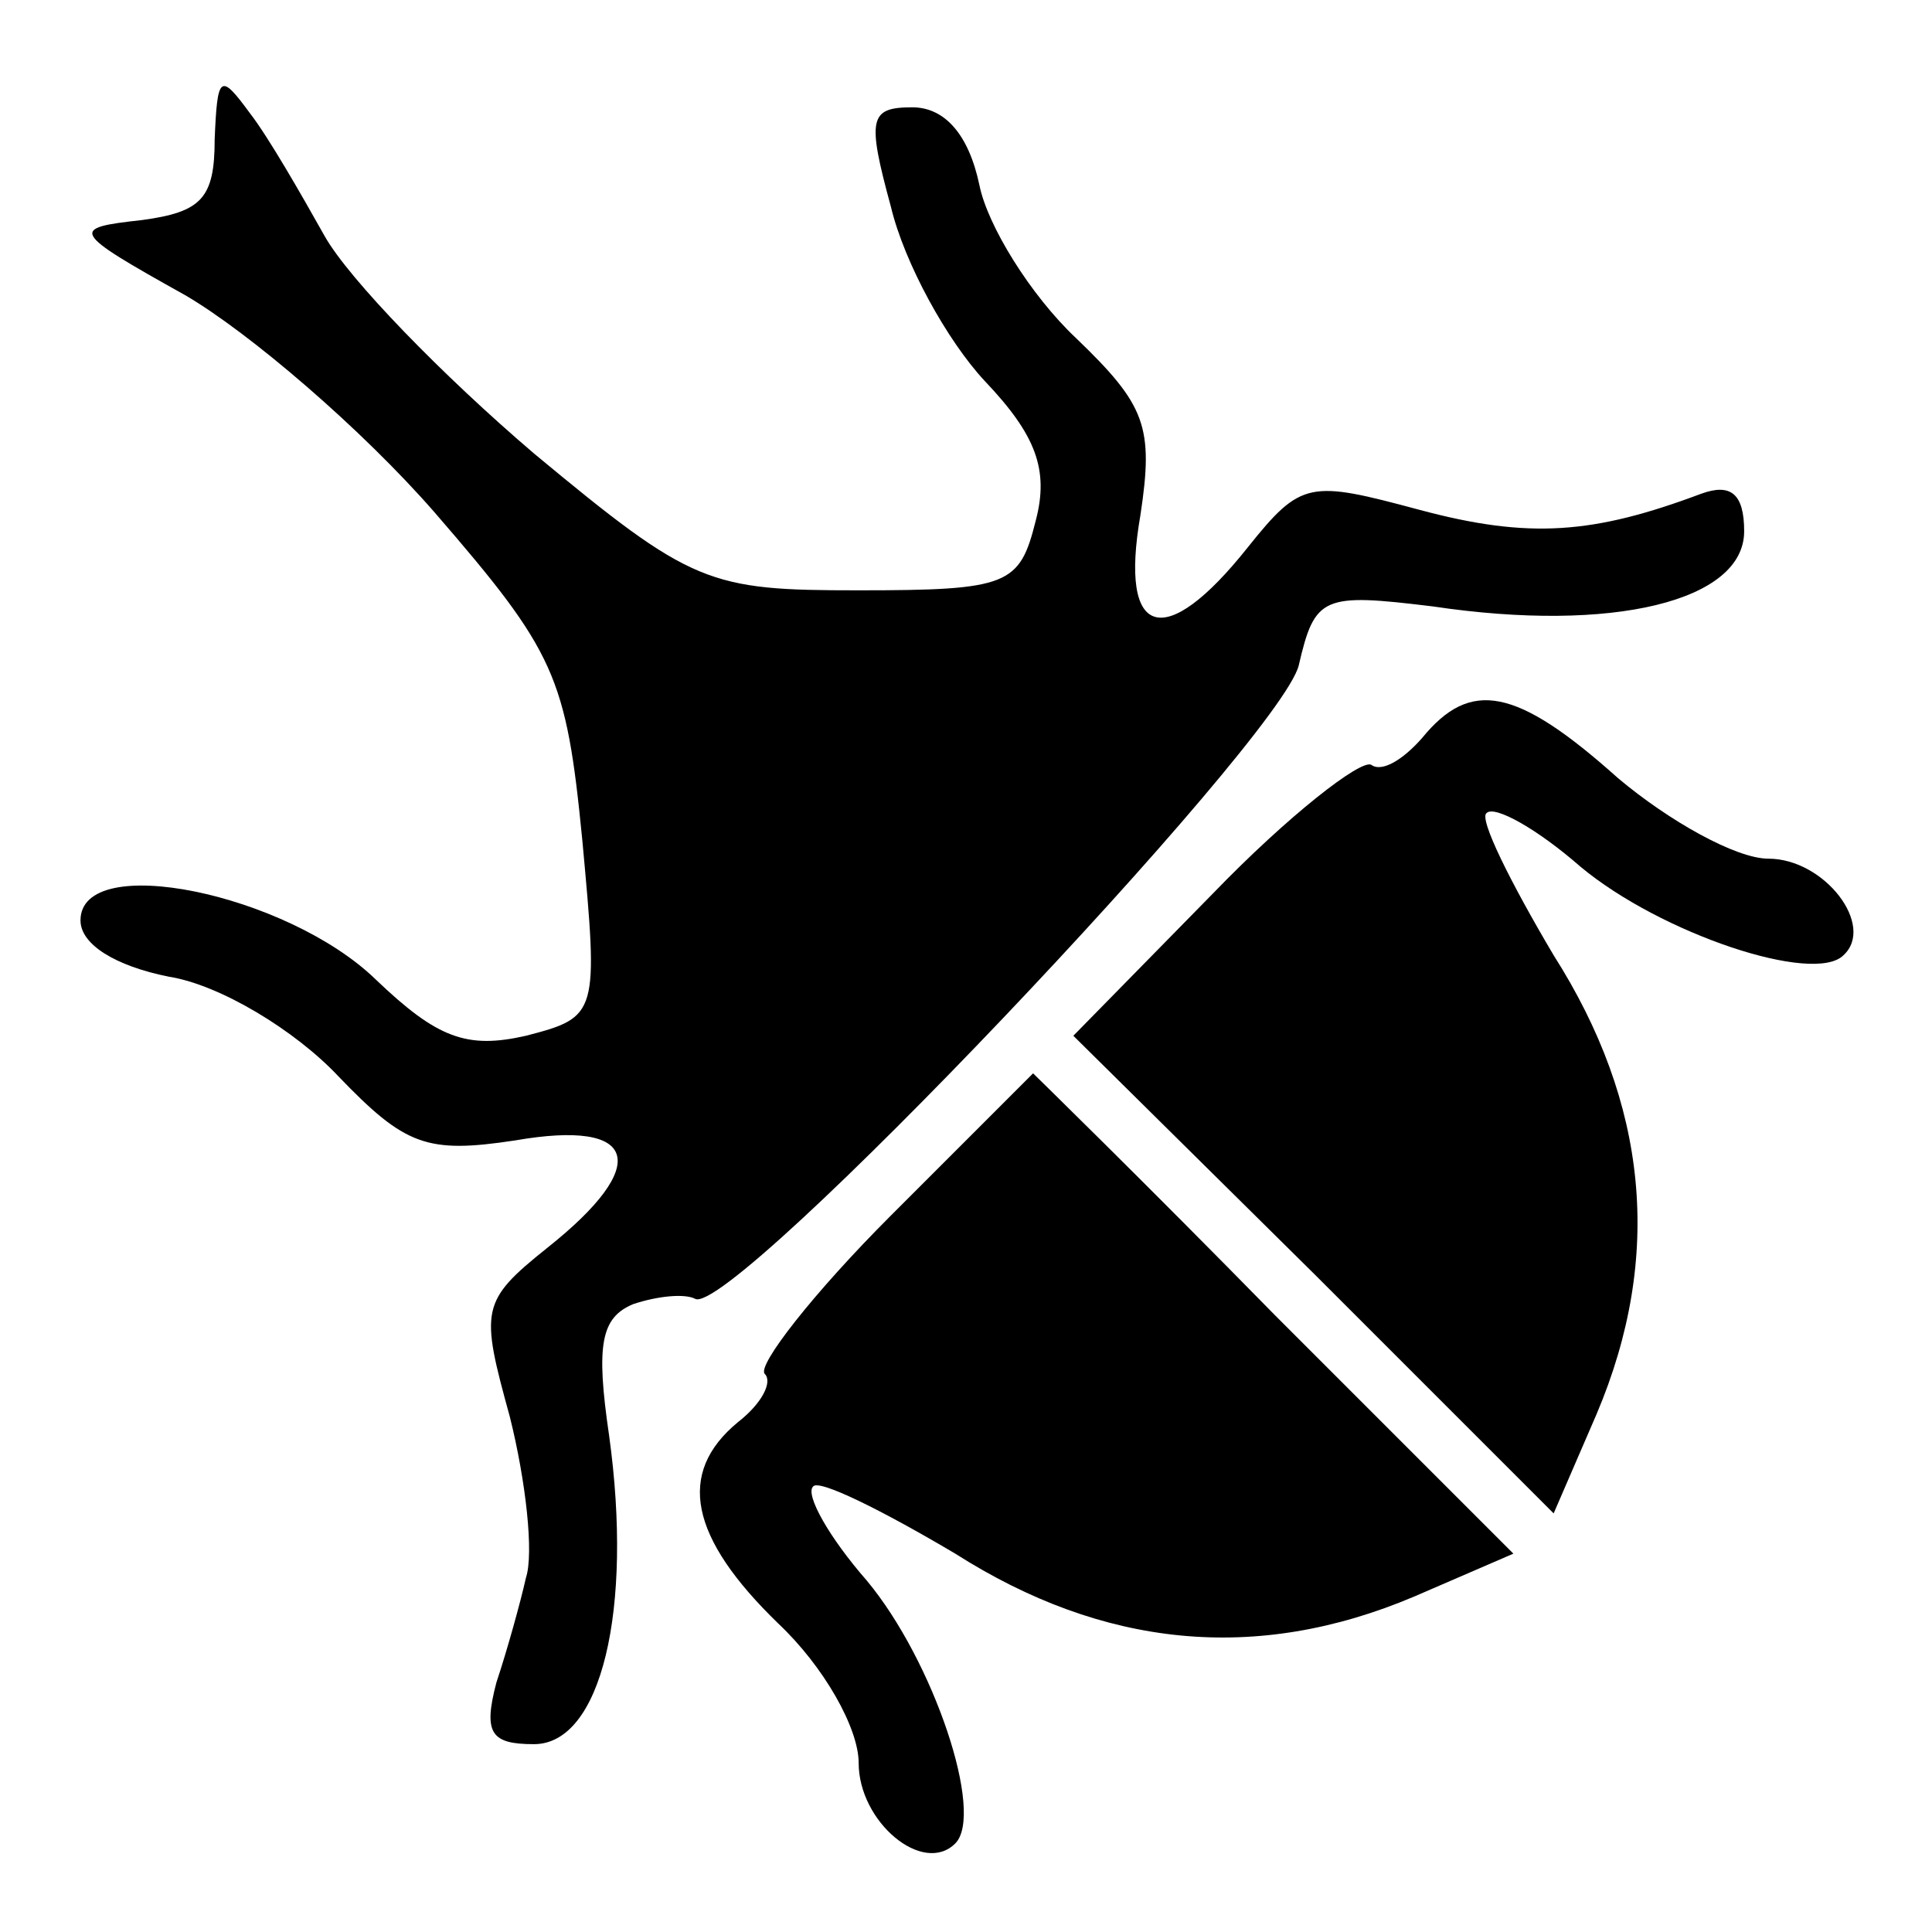 <?xml version="1.0" standalone="no"?>
<!DOCTYPE svg PUBLIC "-//W3C//DTD SVG 20010904//EN"
 "http://www.w3.org/TR/2001/REC-SVG-20010904/DTD/svg10.dtd">
<svg version="1.0" xmlns="http://www.w3.org/2000/svg"
 width="72pt" height="72pt" viewBox="0 0 72 72"
 preserveAspectRatio="xMidYMid meet">

<g transform="translate(0,72) scale(0.1,-0.1)"
fill="#000000" stroke="none">
<path d="M80 668 c0 -22 -5 -27 -27 -30 -27 -3 -27 -4 16 -28 24 -14 66 -50
93 -81 45 -52 49 -61 55 -122 6 -65 6 -66 -21 -73 -22 -5 -33 -1 -56 21 -33
32 -110 48 -110 22 0 -9 13 -17 33 -21 19 -3 47 -20 63 -37 25 -26 33 -29 66
-24 46 8 51 -9 12 -40 -25 -20 -25 -23 -14 -63 6 -24 9 -51 6 -60 -2 -9 -7
-27 -11 -39 -5 -19 -2 -23 14 -23 25 0 37 50 28 115 -5 34 -3 44 9 49 9 3 19
4 23 2 13 -8 218 208 225 236 6 26 9 27 50 22 67 -10 116 2 116 28 0 14 -5 18
-16 14 -40 -15 -64 -17 -105 -6 -41 11 -44 11 -64 -14 -31 -39 -48 -34 -40 12
5 33 2 41 -24 66 -17 16 -33 42 -36 57 -4 19 -13 29 -25 29 -16 0 -17 -4 -8
-37 5 -21 21 -50 35 -65 19 -20 24 -33 19 -52 -6 -24 -10 -26 -66 -26 -56 0
-62 2 -121 51 -34 29 -69 65 -78 81 -9 16 -21 37 -28 46 -11 15 -12 14 -13
-10z"/>
<path d="M530 445 c-7 -8 -15 -13 -19 -10 -4 2 -31 -19 -59 -48 l-52 -53 90
-89 89 -89 16 37 c25 59 19 116 -16 171 -16 27 -28 51 -25 53 3 3 19 -6 35
-20 30 -25 87 -44 98 -33 12 11 -7 36 -28 36 -12 0 -37 14 -56 30 -38 34 -55
37 -73 15z"/>
<path d="M332 267 c-29 -29 -50 -56 -47 -59 3 -3 -1 -11 -10 -18 -23 -19 -18
-43 15 -75 17 -16 30 -39 30 -52 0 -22 24 -42 36 -30 11 11 -8 68 -33 98 -14
16 -23 32 -20 35 2 3 26 -9 53 -25 55 -35 112 -41 171 -16 l37 16 -89 89 c-49
50 -90 90 -90 90 0 0 -24 -24 -53 -53z"/>
</g>
</svg>
